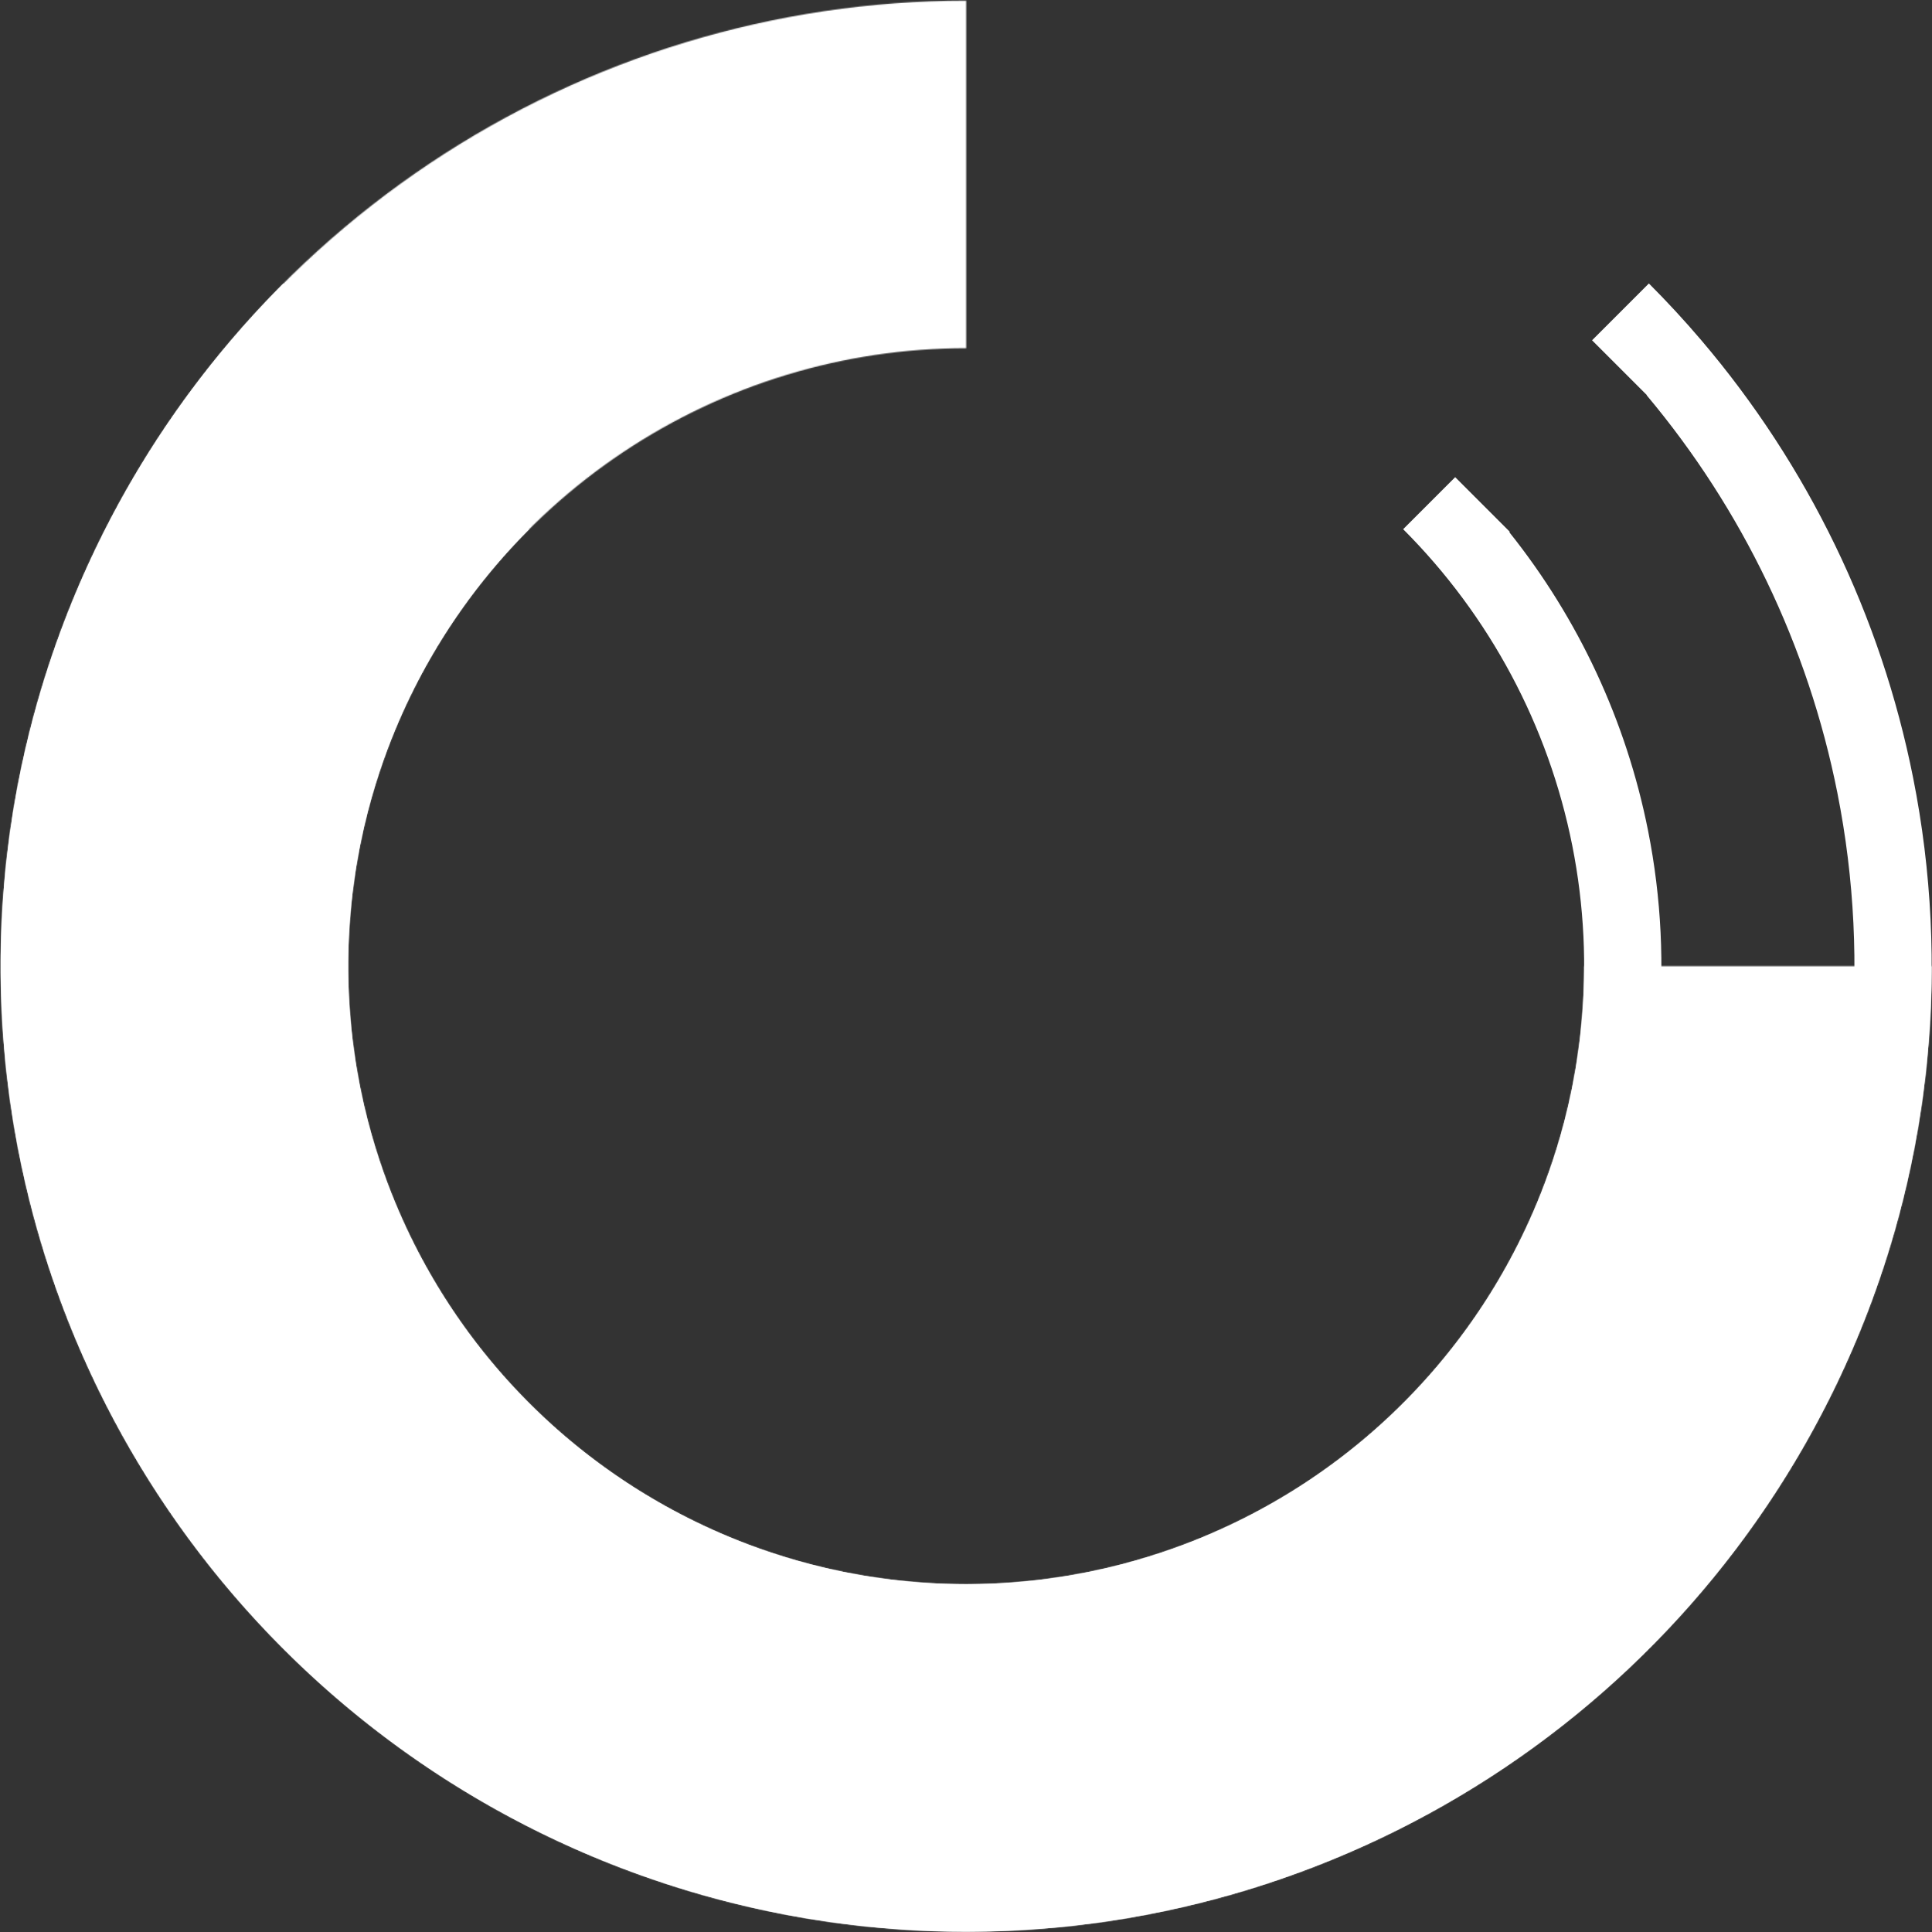 <svg width="2001" height="2001" viewBox="0 0 2001 2001" fill="none" xmlns="http://www.w3.org/2000/svg">
<rect x="0" y="0" width="2001" height="2001" fill="#333333" stroke="none"/>
<mask id="path-1-inside-1_10_16" fill="white">
<path d="M1000.68 0.695C802.894 0.695 609.554 59.344 445.105 169.225C280.656 279.107 152.484 435.285 76.796 618.011C1.108 800.738 -18.695 1001.8 19.89 1195.79C58.475 1389.77 153.716 1567.95 293.569 1707.8C433.421 1847.65 611.604 1942.89 805.585 1981.48C999.566 2020.07 1200.63 2000.26 1383.36 1924.57C1566.09 1848.89 1722.26 1720.71 1832.15 1556.27C1942.03 1391.82 2000.68 1198.48 2000.68 1000.69H1640.74C1640.74 1127.29 1603.2 1251.04 1532.87 1356.29C1462.54 1461.55 1362.57 1543.59 1245.62 1592.03C1128.66 1640.48 999.966 1653.15 875.806 1628.46C751.646 1603.76 637.598 1542.8 548.084 1453.29C458.57 1363.77 397.61 1249.72 372.913 1125.56C348.216 1001.4 360.892 872.71 409.336 755.754C457.781 638.798 539.819 538.835 645.077 468.504C750.334 398.173 874.083 360.634 1000.68 360.634L1000.68 0.695Z"/>
</mask>
<path d="M1000.68 0.695C802.894 0.695 609.554 59.344 445.105 169.225C280.656 279.107 152.484 435.285 76.796 618.011C1.108 800.738 -18.695 1001.8 19.89 1195.79C58.475 1389.77 153.716 1567.95 293.569 1707.8C433.421 1847.65 611.604 1942.89 805.585 1981.48C999.566 2020.07 1200.63 2000.26 1383.36 1924.57C1566.09 1848.89 1722.26 1720.71 1832.15 1556.27C1942.03 1391.82 2000.68 1198.48 2000.68 1000.69H1640.74C1640.74 1127.29 1603.2 1251.04 1532.87 1356.29C1462.54 1461.55 1362.57 1543.59 1245.62 1592.03C1128.66 1640.48 999.966 1653.15 875.806 1628.46C751.646 1603.76 637.598 1542.8 548.084 1453.29C458.57 1363.77 397.61 1249.72 372.913 1125.56C348.216 1001.4 360.892 872.71 409.336 755.754C457.781 638.798 539.819 538.835 645.077 468.504C750.334 398.173 874.083 360.634 1000.68 360.634L1000.68 0.695Z" fill="white" stroke="white" stroke-width="160" mask="url(#path-1-inside-1_10_16)"/>
<path fill-rule="evenodd" clip-rule="evenodd" d="M98.353 821.212C128.627 669.014 196.811 527.387 296.032 409.189L438.099 551.255C366.431 640.964 317.002 746.844 294.45 860.218C266.667 999.896 280.926 1144.68 335.426 1276.25C389.926 1407.82 482.218 1520.28 600.631 1599.4C719.045 1678.52 858.261 1720.76 1000.68 1720.76C1143.09 1720.76 1282.31 1678.52 1400.72 1599.4C1519.13 1520.28 1611.43 1407.82 1665.92 1276.25C1720.42 1144.68 1734.68 999.896 1706.9 860.218C1684.35 746.844 1634.92 640.964 1563.25 551.255L1563.72 550.783L1507.16 494.214L1453.27 548.104L1453.43 548.27C1542.86 637.759 1603.76 751.742 1628.44 875.825C1653.13 999.985 1640.46 1128.68 1592.01 1245.64C1543.57 1362.59 1461.53 1462.56 1356.27 1532.89C1251.02 1603.22 1127.27 1640.76 1000.68 1640.76C874.083 1640.76 750.334 1603.22 645.077 1532.89C539.819 1462.56 457.781 1362.59 409.336 1245.64C360.892 1128.68 348.216 999.985 372.913 875.825C397.602 751.704 458.532 637.688 548.001 548.187L548.084 548.104L491.516 491.535L350.137 350.157L293.569 293.588C274.641 312.516 256.53 332.146 239.266 352.423C128.974 481.962 53.253 637.878 19.89 805.605C-18.695 999.586 1.108 1200.65 76.796 1383.38C152.484 1566.1 280.656 1722.28 445.105 1832.16C609.554 1942.05 802.894 2000.69 1000.68 2000.69C1198.46 2000.69 1391.8 1942.05 1556.25 1832.16C1720.69 1722.28 1848.87 1566.1 1924.55 1383.38C2000.24 1200.65 2020.05 999.585 1981.46 805.605C1948.1 637.877 1872.38 481.961 1762.08 352.423C1744.82 332.146 1726.71 312.516 1707.78 293.588L1651.21 350.157L1648.92 352.447L1705.64 409.168L1705.46 409.355C1804.6 527.519 1872.74 669.085 1903 821.212C1938.5 999.674 1920.28 1184.66 1850.64 1352.76C1781.01 1520.87 1663.09 1664.56 1511.8 1765.65C1360.51 1866.74 1182.63 1920.69 1000.68 1920.69C818.717 1920.69 640.844 1866.74 489.551 1765.65C338.258 1664.56 220.339 1520.87 150.706 1352.76C81.074 1184.66 62.855 999.674 98.353 821.212Z" fill="white"/>
</svg>
